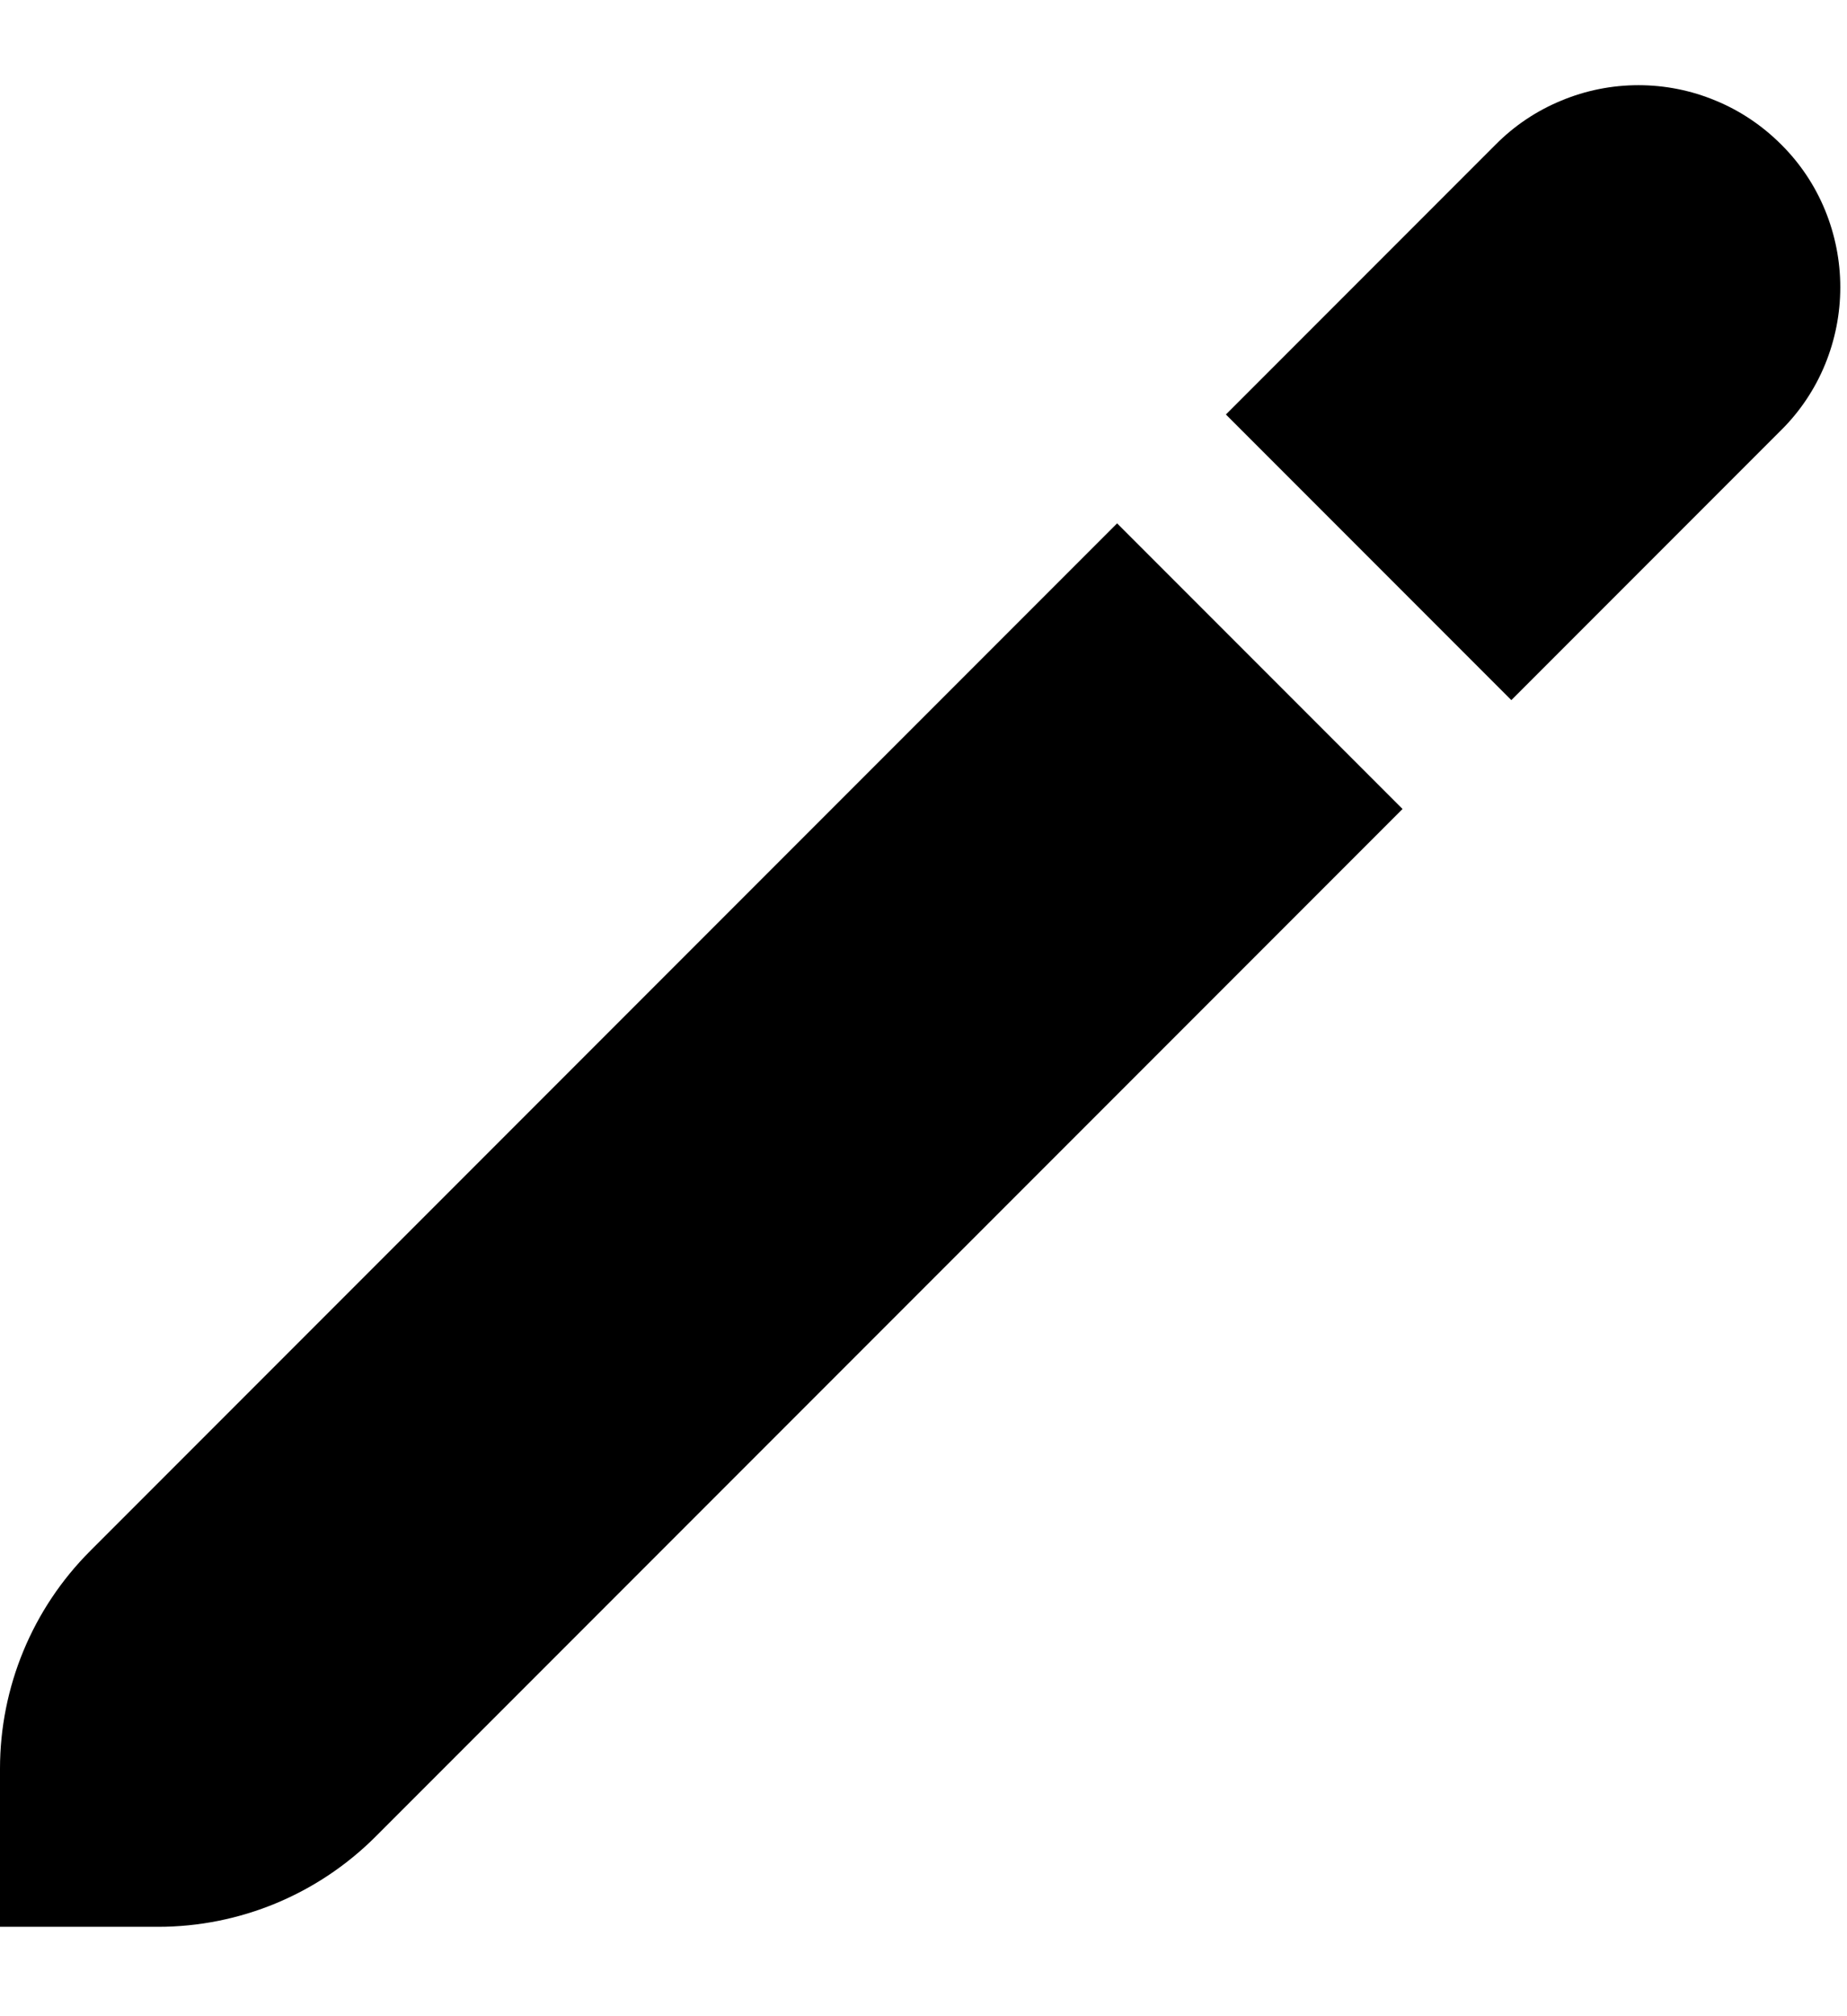 <svg width="11" height="12" viewBox="0 0 11 12" fill="none" xmlns="http://www.w3.org/2000/svg">
<g clip-path="url(#clip0_222_1103)">
<path d="M0.537 9.231C0.193 9.575 0 10.041 0 10.527L0 11.468H0.941C1.427 11.468 1.893 11.275 2.237 10.931L8.353 4.815L6.653 3.115L0.537 9.231Z" fill="black"/>
<path d="M10.608 0.86C10.496 0.748 10.364 0.659 10.218 0.599C10.072 0.538 9.916 0.507 9.758 0.507C9.6 0.507 9.444 0.538 9.298 0.599C9.152 0.659 9.019 0.748 8.908 0.86L7.301 2.467L9.001 4.167L10.608 2.56C10.72 2.449 10.809 2.316 10.869 2.17C10.929 2.024 10.96 1.868 10.96 1.71C10.96 1.552 10.929 1.396 10.869 1.25C10.809 1.104 10.72 0.971 10.608 0.86V0.86Z" fill="black"/>
</g>
<defs>
<clipPath id="clip0_222_1103">
<rect width="11" height="11" fill="white" transform="translate(0 0.468)"/>
</clipPath>
</defs>
</svg>
